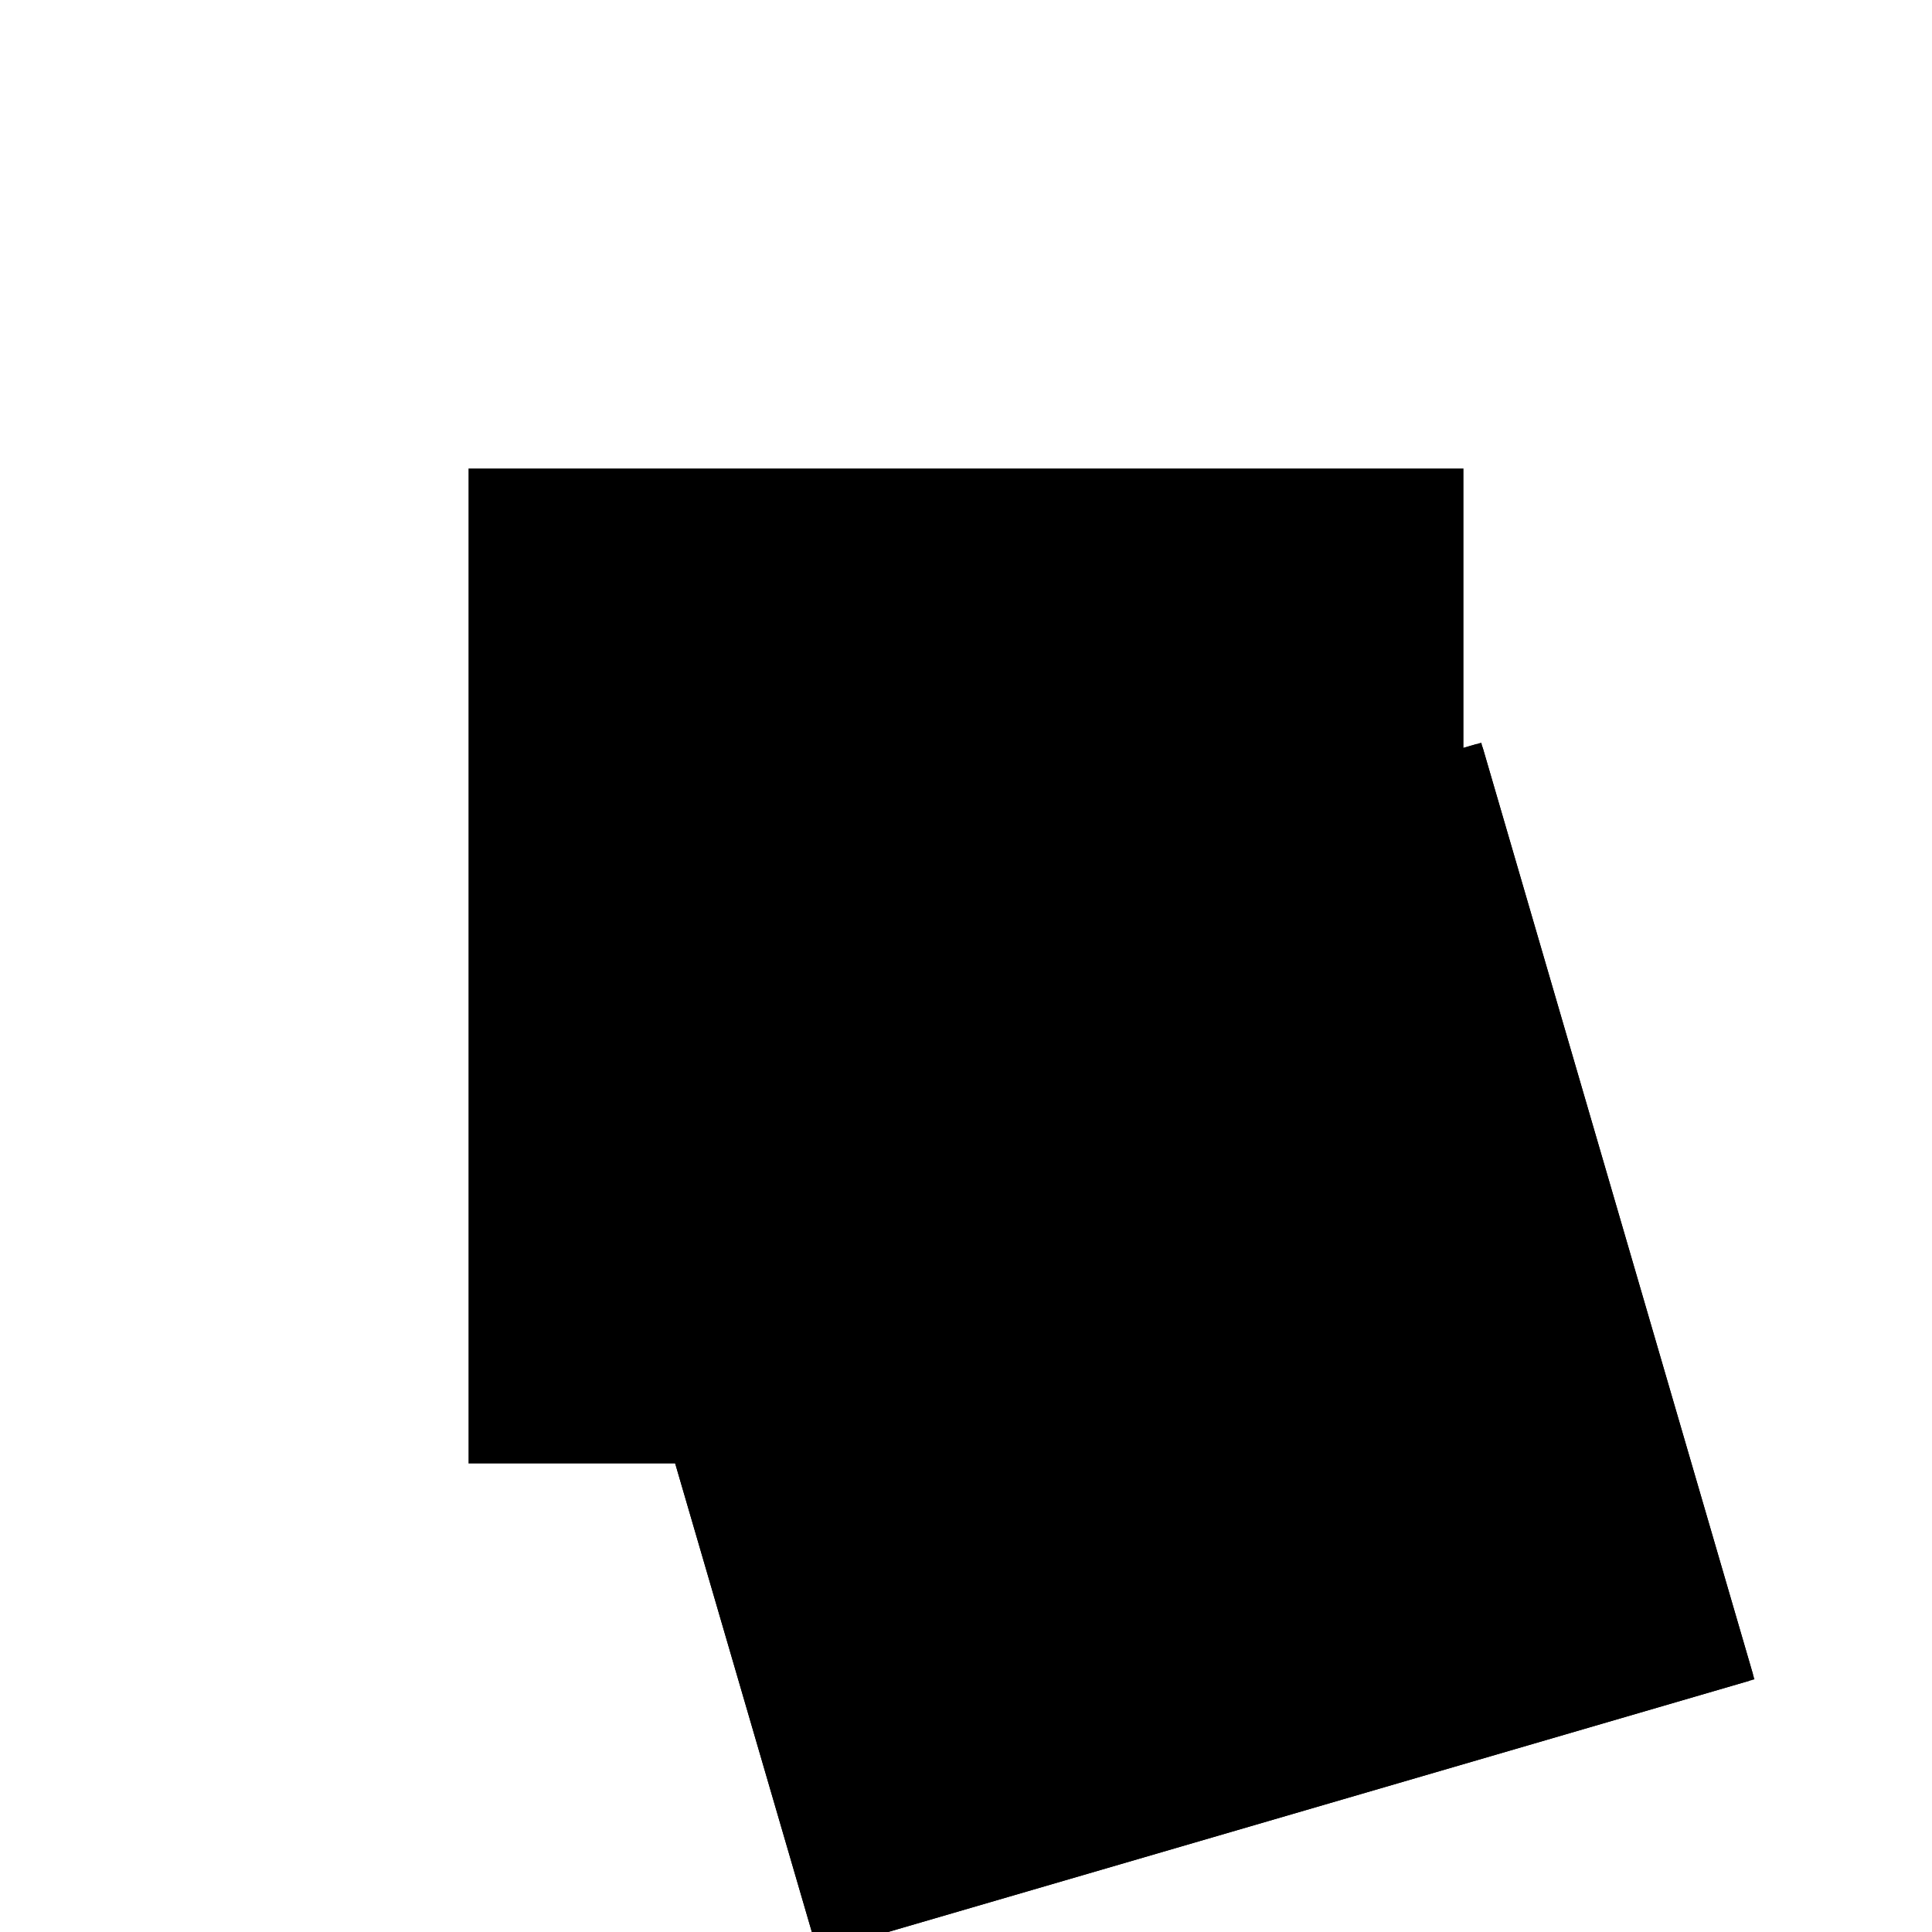 <?xml version="1.0"?>
<!DOCTYPE svg PUBLIC "-//W3C//DTD SVG 1.1//EN"
  "http://www.w3.org/Graphics/SVG/1.1/DTD/svg11.dtd">
<svg
  width="240"
  height="240"
  viewBox="-50 -50 200 200" xmlns="http://www.w3.org/2000/svg" version="1.1">
  <rect
    x="0"
    y="0"
    width="100"
    height="100"
    fill="hsla(206,100%,53%,0.3)"
    stroke="hsl(206,100%,53%)"
    stroke-width="3"
    transform="" />
  
  <path
    d="M 
      -34
      -62
      L
    
      62
      -34
      L
    
      34
      62
      L
    
      -62
      34
      z
    "
    fill="hsla(0,0%,50%,0.3)"
    stroke="hsla(0,0%,50%,1)"
    stroke-width="1"
    transform="translate(19,-20.5) scale(1,-1) translate(50,-110)"
    />
  
  
  <line
    x1="-34"
    y1="-62"
    x2="62"
    y2="-34"
    stroke="hsla(0,50%,50%,0.6)"
    stroke-width="1"
    transform="translate(19,-20.5) scale(1,-1) translate(50,-110)"
    />
  
  <line
    x1="-34"
    y1="-62"
    x2="-62"
    y2="34"
    stroke="hsla(0,50%,50%,0.6)"
    stroke-width="1"
    transform="translate(19,-20.5) scale(1,-1) translate(50,-110)"
    />
  
  <line
    x1="62"
    y1="-34"
    x2="34"
    y2="62"
    stroke="hsla(0,50%,50%,0.6)"
    stroke-width="1"
    transform="translate(19,-20.5) scale(1,-1) translate(50,-110)"
    />
  
  <line
    x1="-62"
    y1="34"
    x2="34"
    y2="62"
    stroke="hsla(0,50%,50%,0.6)"
    stroke-width="1"
    transform="translate(19,-20.5) scale(1,-1) translate(50,-110)"
    />
  
</svg>
